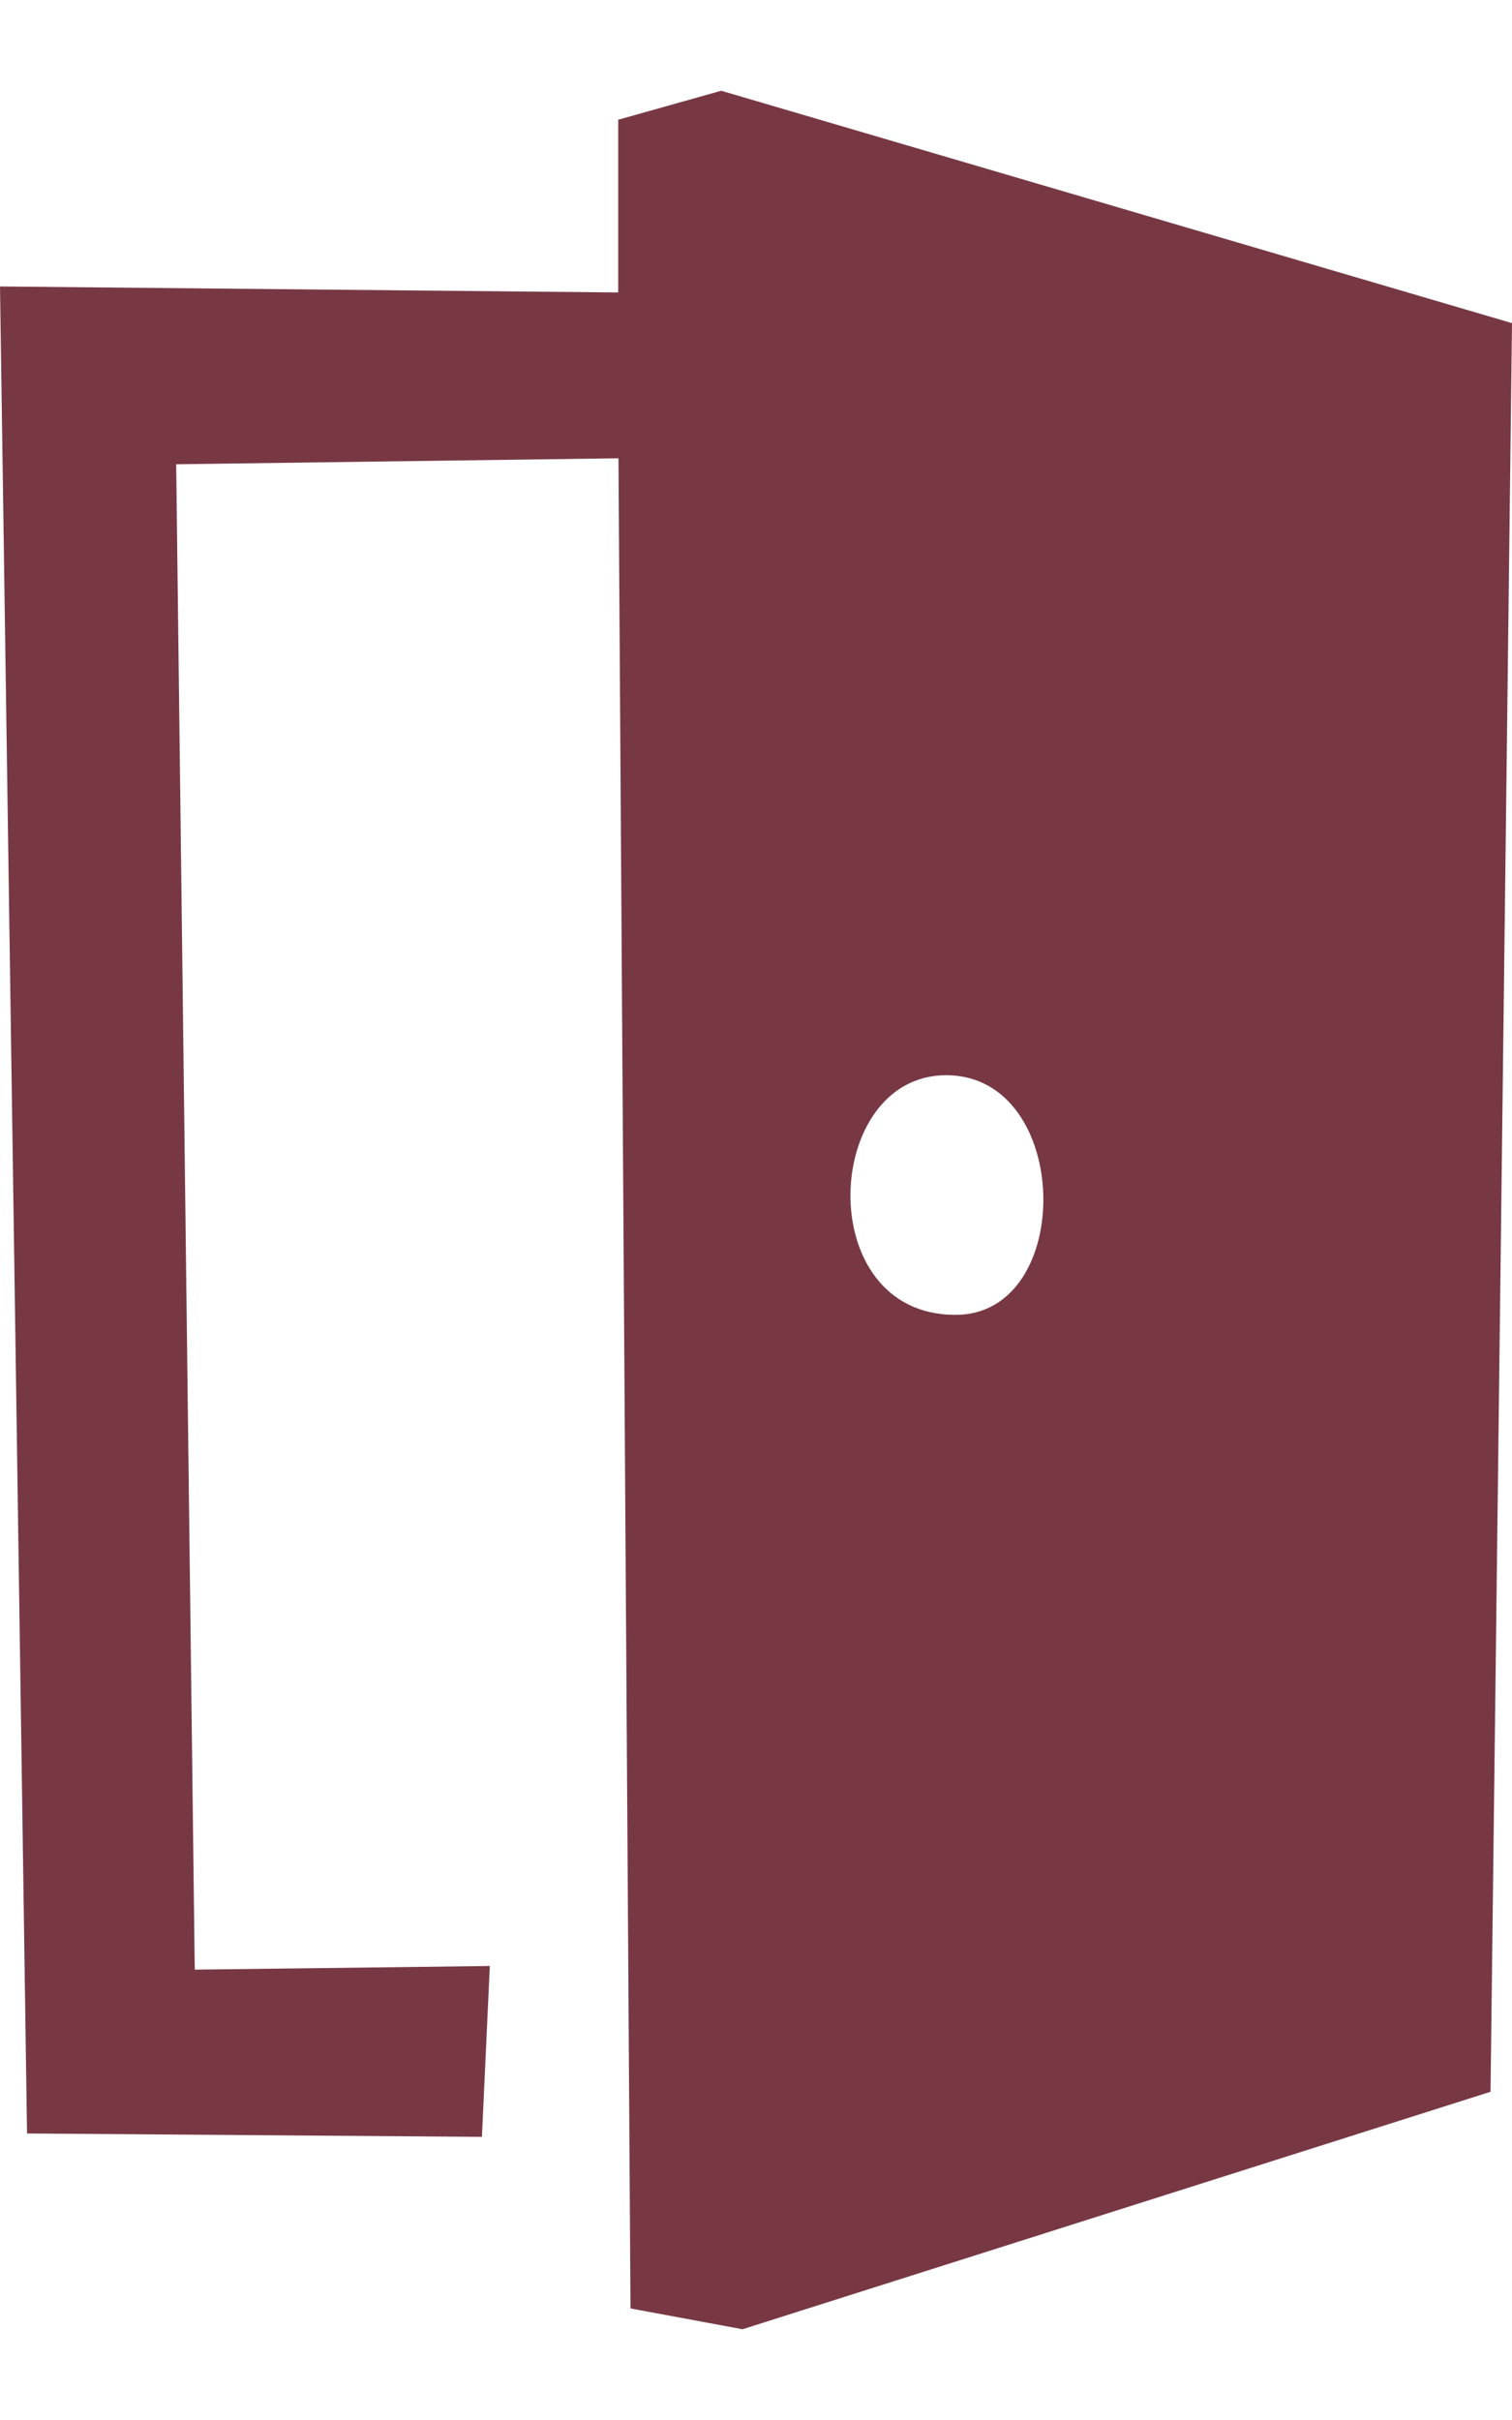 <svg width="20" height="32" viewBox="0 0 25 37" fill="none" xmlns="http://www.w3.org/2000/svg">
    <path fill-rule="evenodd" clip-rule="evenodd"
        d="M24.645 33.075L12.277 37L10.425 36.656L10.226 6.075L2.913 6.174L3.22 31.056L8.099 30.996L7.968 33.82L0.447 33.764L0 3.235L10.222 3.334V0.479L11.925 0L25 3.841L24.645 33.075ZM15.644 16.272C13.597 16.272 13.422 20.233 15.792 20.233C17.787 20.244 17.735 16.272 15.644 16.272Z"
        fill="#773844" />
</svg>
